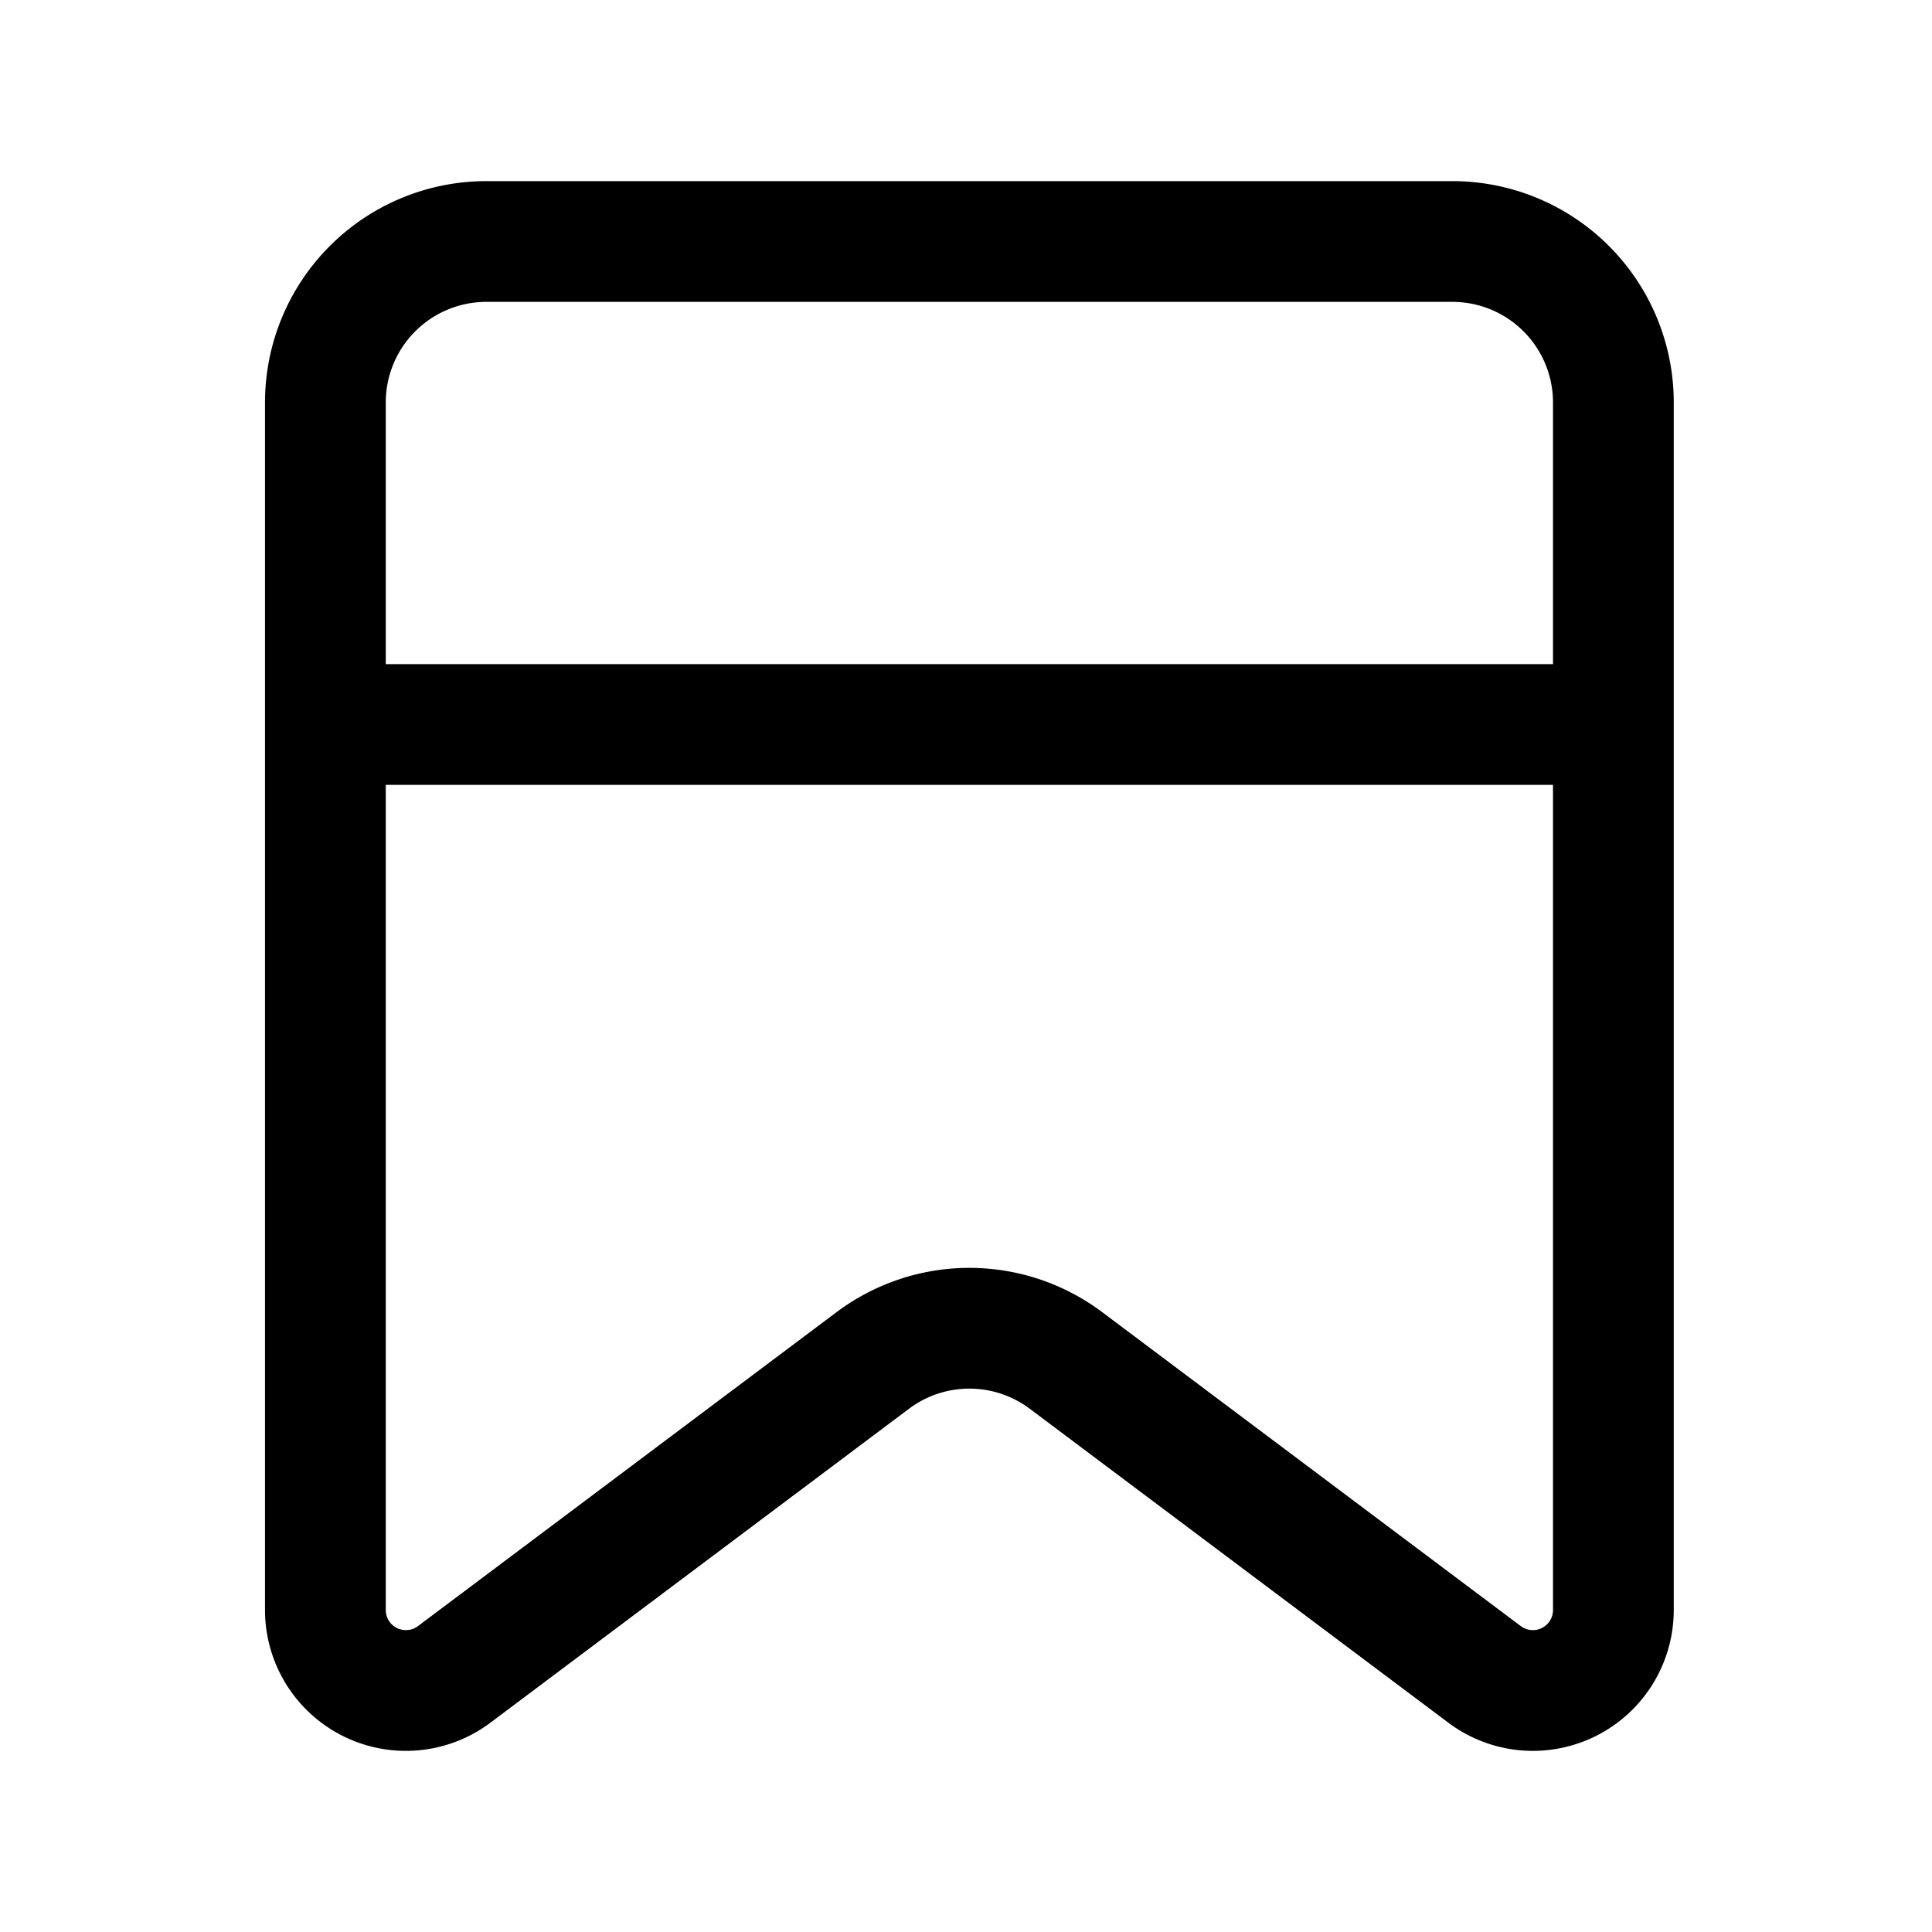 <svg xmlns="http://www.w3.org/2000/svg" width="24" height="24" fill="none" viewBox="0 0 24 24">
    <path stroke="currentColor" stroke-width="1.5" d="M4.042 9v11a1 1 0 0 0 1.6.8l5.2-3.9a2 2 0 0 1 2.4 0l5.2 3.9a1 1 0 0 0 1.6-.8V9m-16 0V5a2 2 0 0 1 2-2h12a2 2 0 0 1 2 2v4m-16 0h16"/>
</svg>
